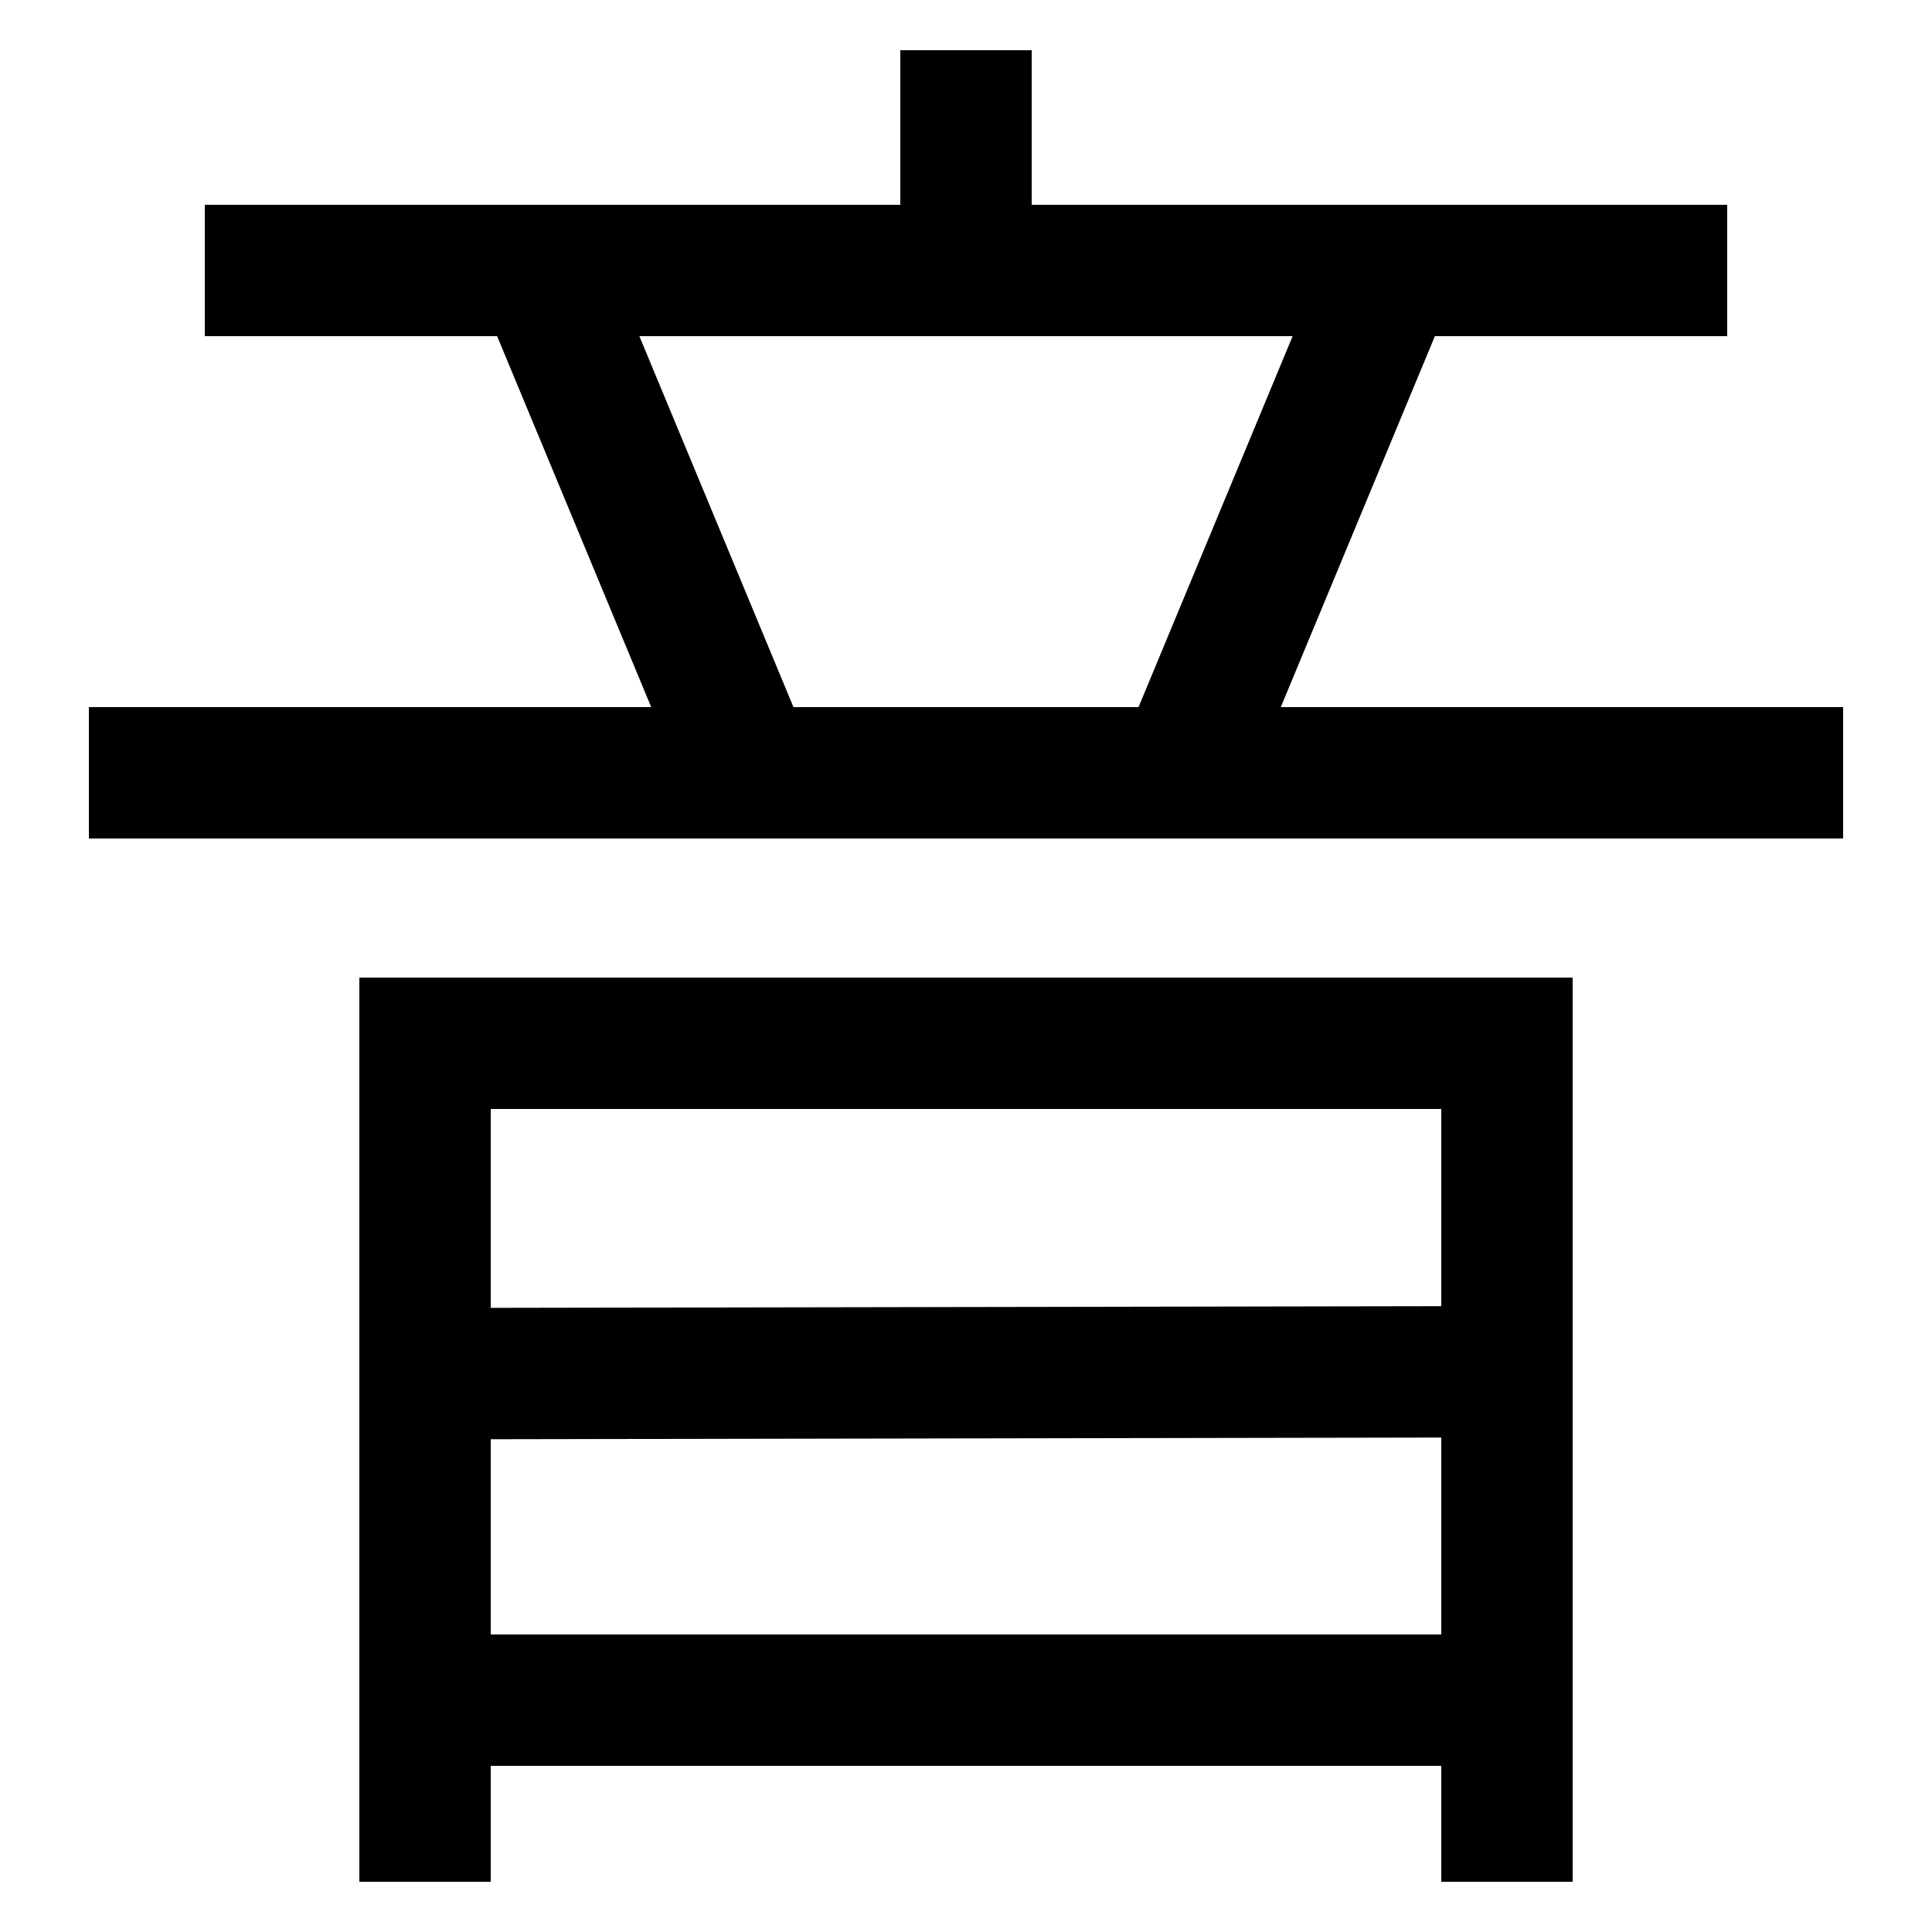 <svg xmlns="http://www.w3.org/2000/svg" xmlns:xlink="http://www.w3.org/1999/xlink" viewBox="0 0 1000 1000"><defs><style>.a,.b{fill:none;}.b{stroke:#000;stroke-linecap:square;stroke-miterlimit:2;stroke-width:68px;}.c{clip-path:url(#a);}.d{clip-path:url(#b);}</style><clipPath id="a"><rect class="a" x="220" y="540" width="560" height="571"/></clipPath><clipPath id="b"><rect class="a" x="140" y="140" width="720" height="260"/></clipPath></defs><title>sound</title><line class="b" x1="80" y1="400" x2="920" y2="400"/><line class="b" x1="860" y1="140" x2="140" y2="140"/><line class="b" x1="500" y1="60" x2="500" y2="140"/><polyline class="b" points="220 940 220 540 780 540 780 940"/><g class="c"><line class="b" x1="780" y1="880" x2="220" y2="880"/><line class="b" x1="780" y1="710" x2="220" y2="711"/></g><g class="d"><line class="b" x1="720" y1="140" x2="612" y2="400"/><line class="b" x1="280" y1="140" x2="388" y2="400"/></g></svg>